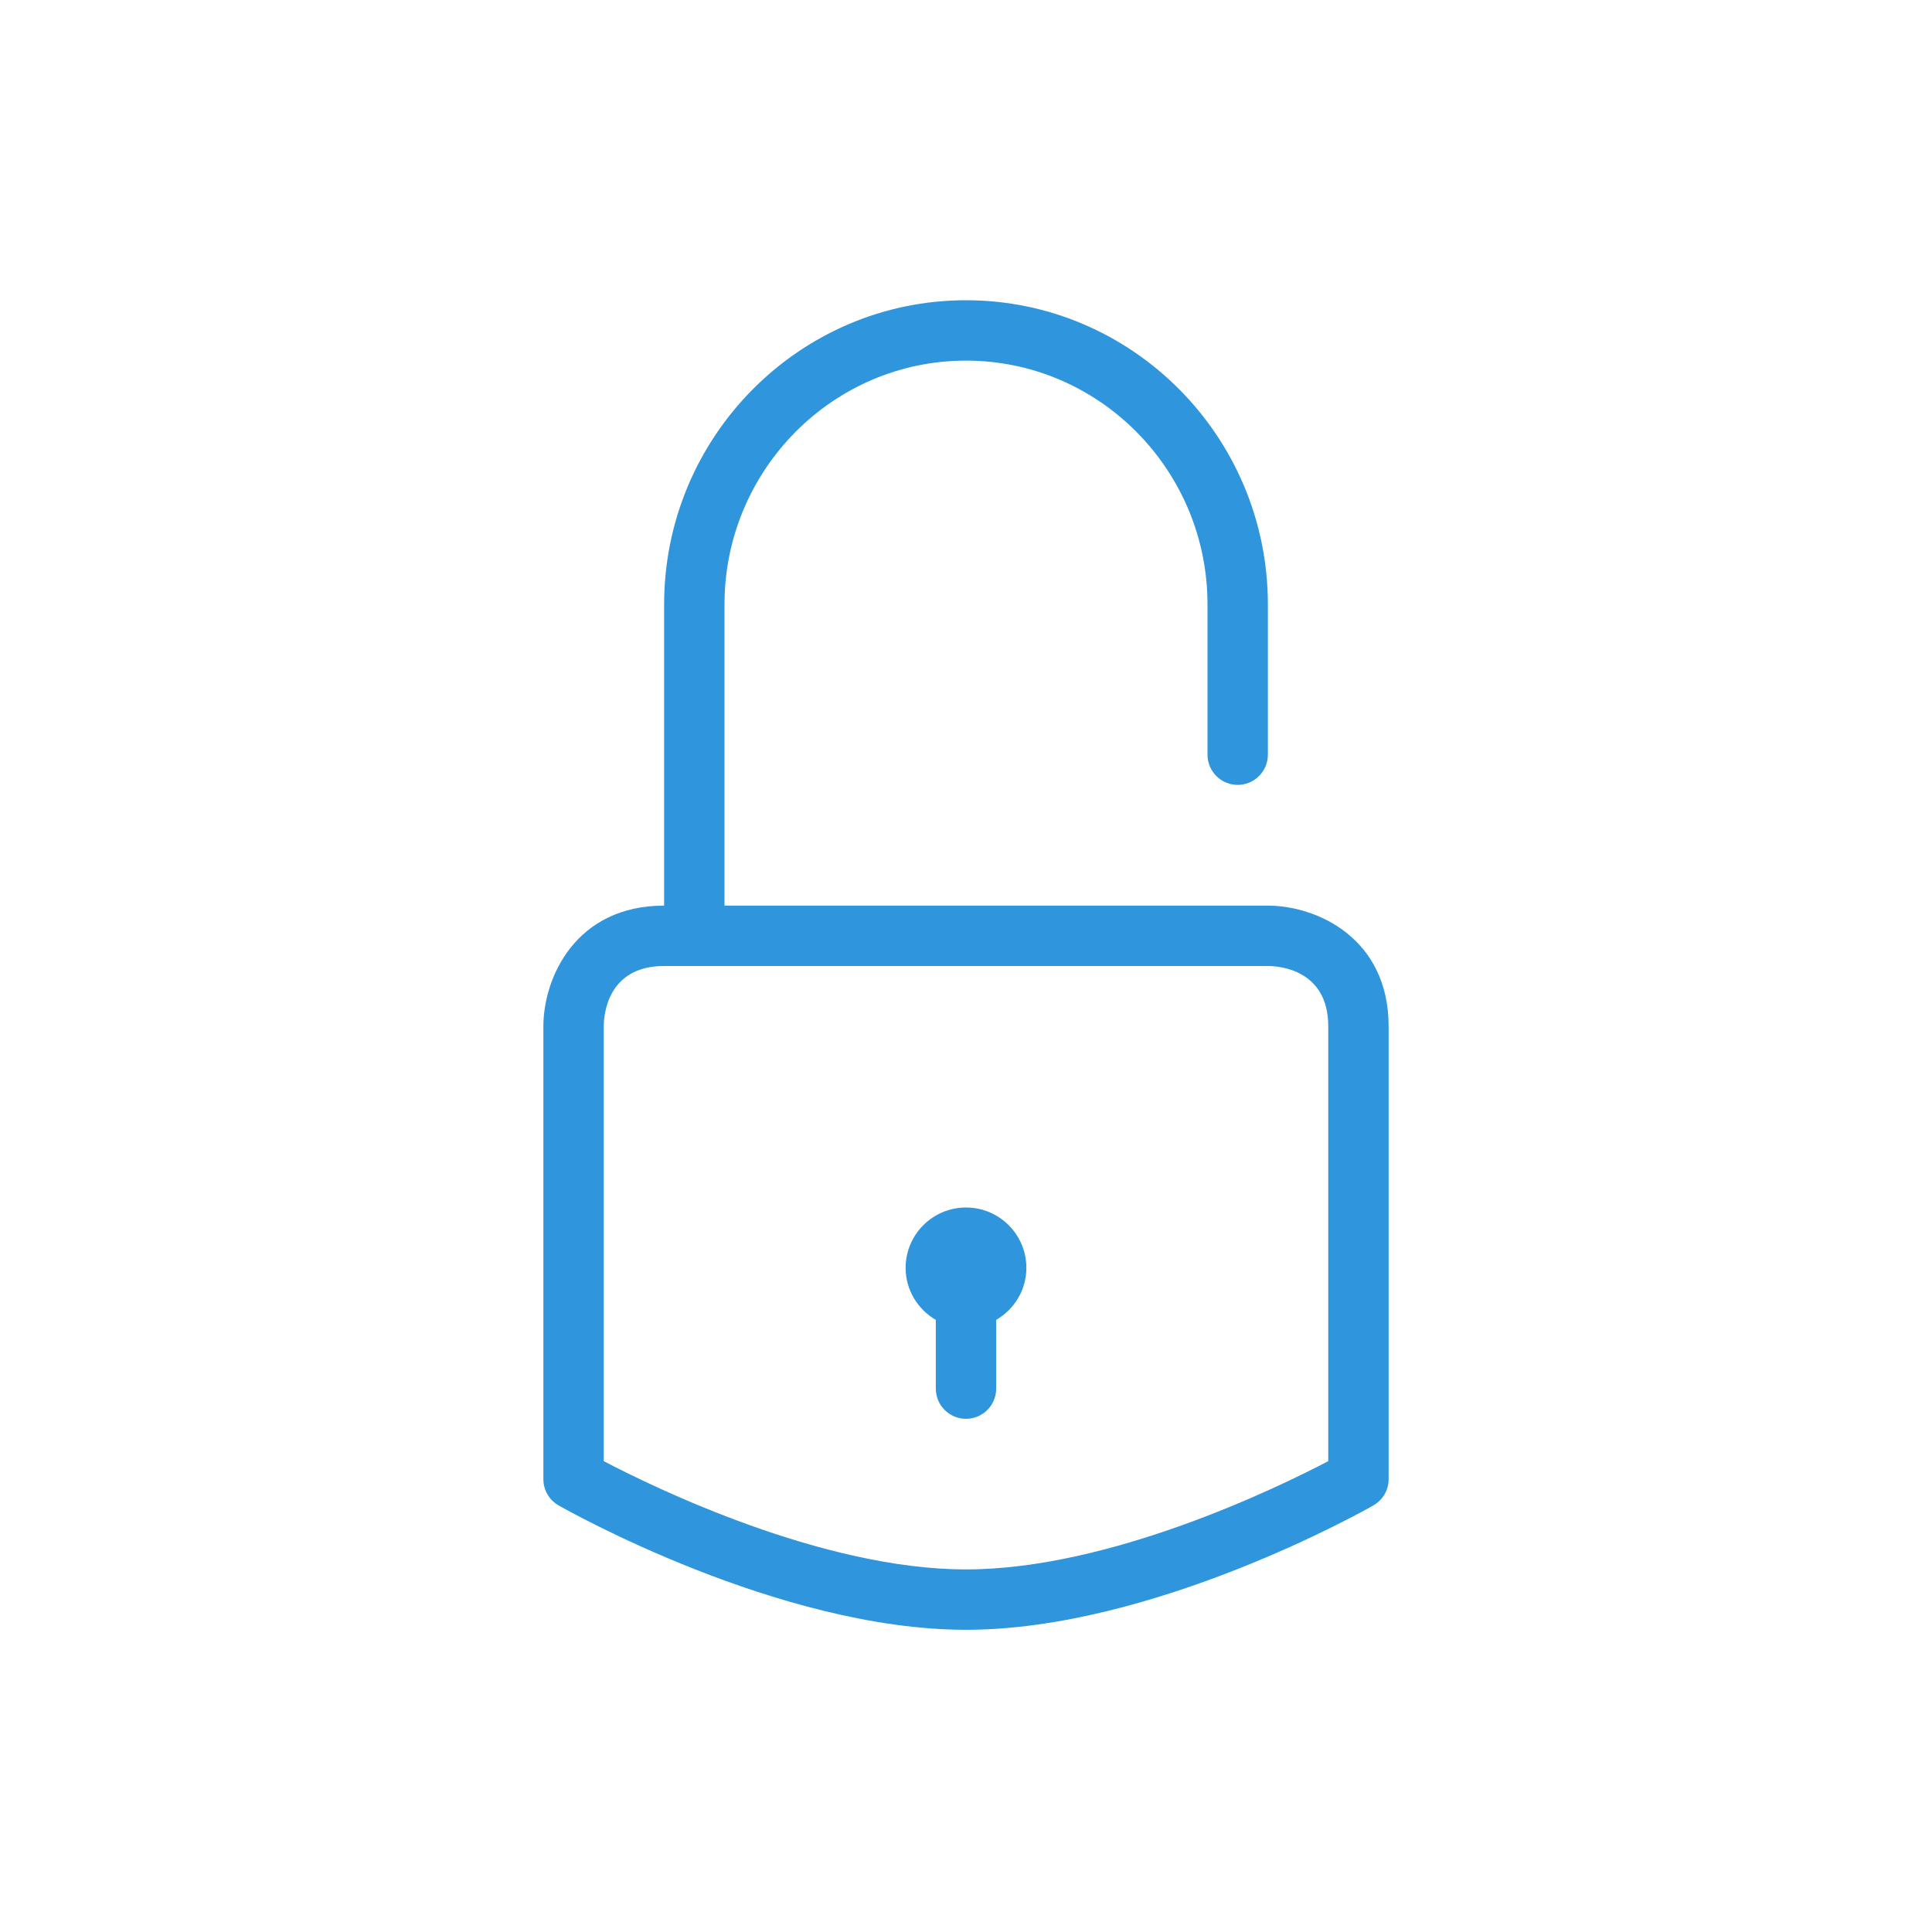 <svg fill="#2f95dc" width="20px" height="20px" viewBox="0 0 64 64" enable-background="new 0 0 64 64" version="1.1" xml:space="preserve" xmlns="http://www.w3.org/2000/svg" xmlns:xlink="http://www.w3.org/1999/xlink">

<g id="Layer_1"/>

<g id="Layer_2"/>

<g id="Layer_4"/>

<g id="Layer_5">

<g>

</g>

<path d="M42,30H24v-9.978c0-4.453,3.589-8.076,8-8.076s8,3.623,8,8.076V25c0,0.552,0.448,1,1,1s1-0.448,1-1v-4.978   c0-5.556-4.486-10.076-10-10.076s-10,4.52-10,10.076V30c-2.935,0-4,2.392-4,4v15c0,0.359,0.193,0.691,0.505,0.869   C18.8,50.037,25.806,53.989,32,53.989s13.2-3.952,13.495-4.121C45.807,49.691,46,49.359,46,49V34C46,31.066,43.608,30,42,30z    M44,48.403c-1.68,0.879-7.237,3.586-12,3.586s-10.32-2.707-12-3.586V34c0-0.334,0.096-2,2-2h20c0.334,0,2,0.097,2,2V48.403z"/>

<path d="M34,42c0-1.104-0.896-2-2-2s-2,0.896-2,2c0,0.738,0.405,1.376,1,1.723V46c0,0.552,0.448,1,1,1s1-0.448,1-1v-2.277   C33.595,43.376,34,42.738,34,42z"/>


</g>

</svg>
